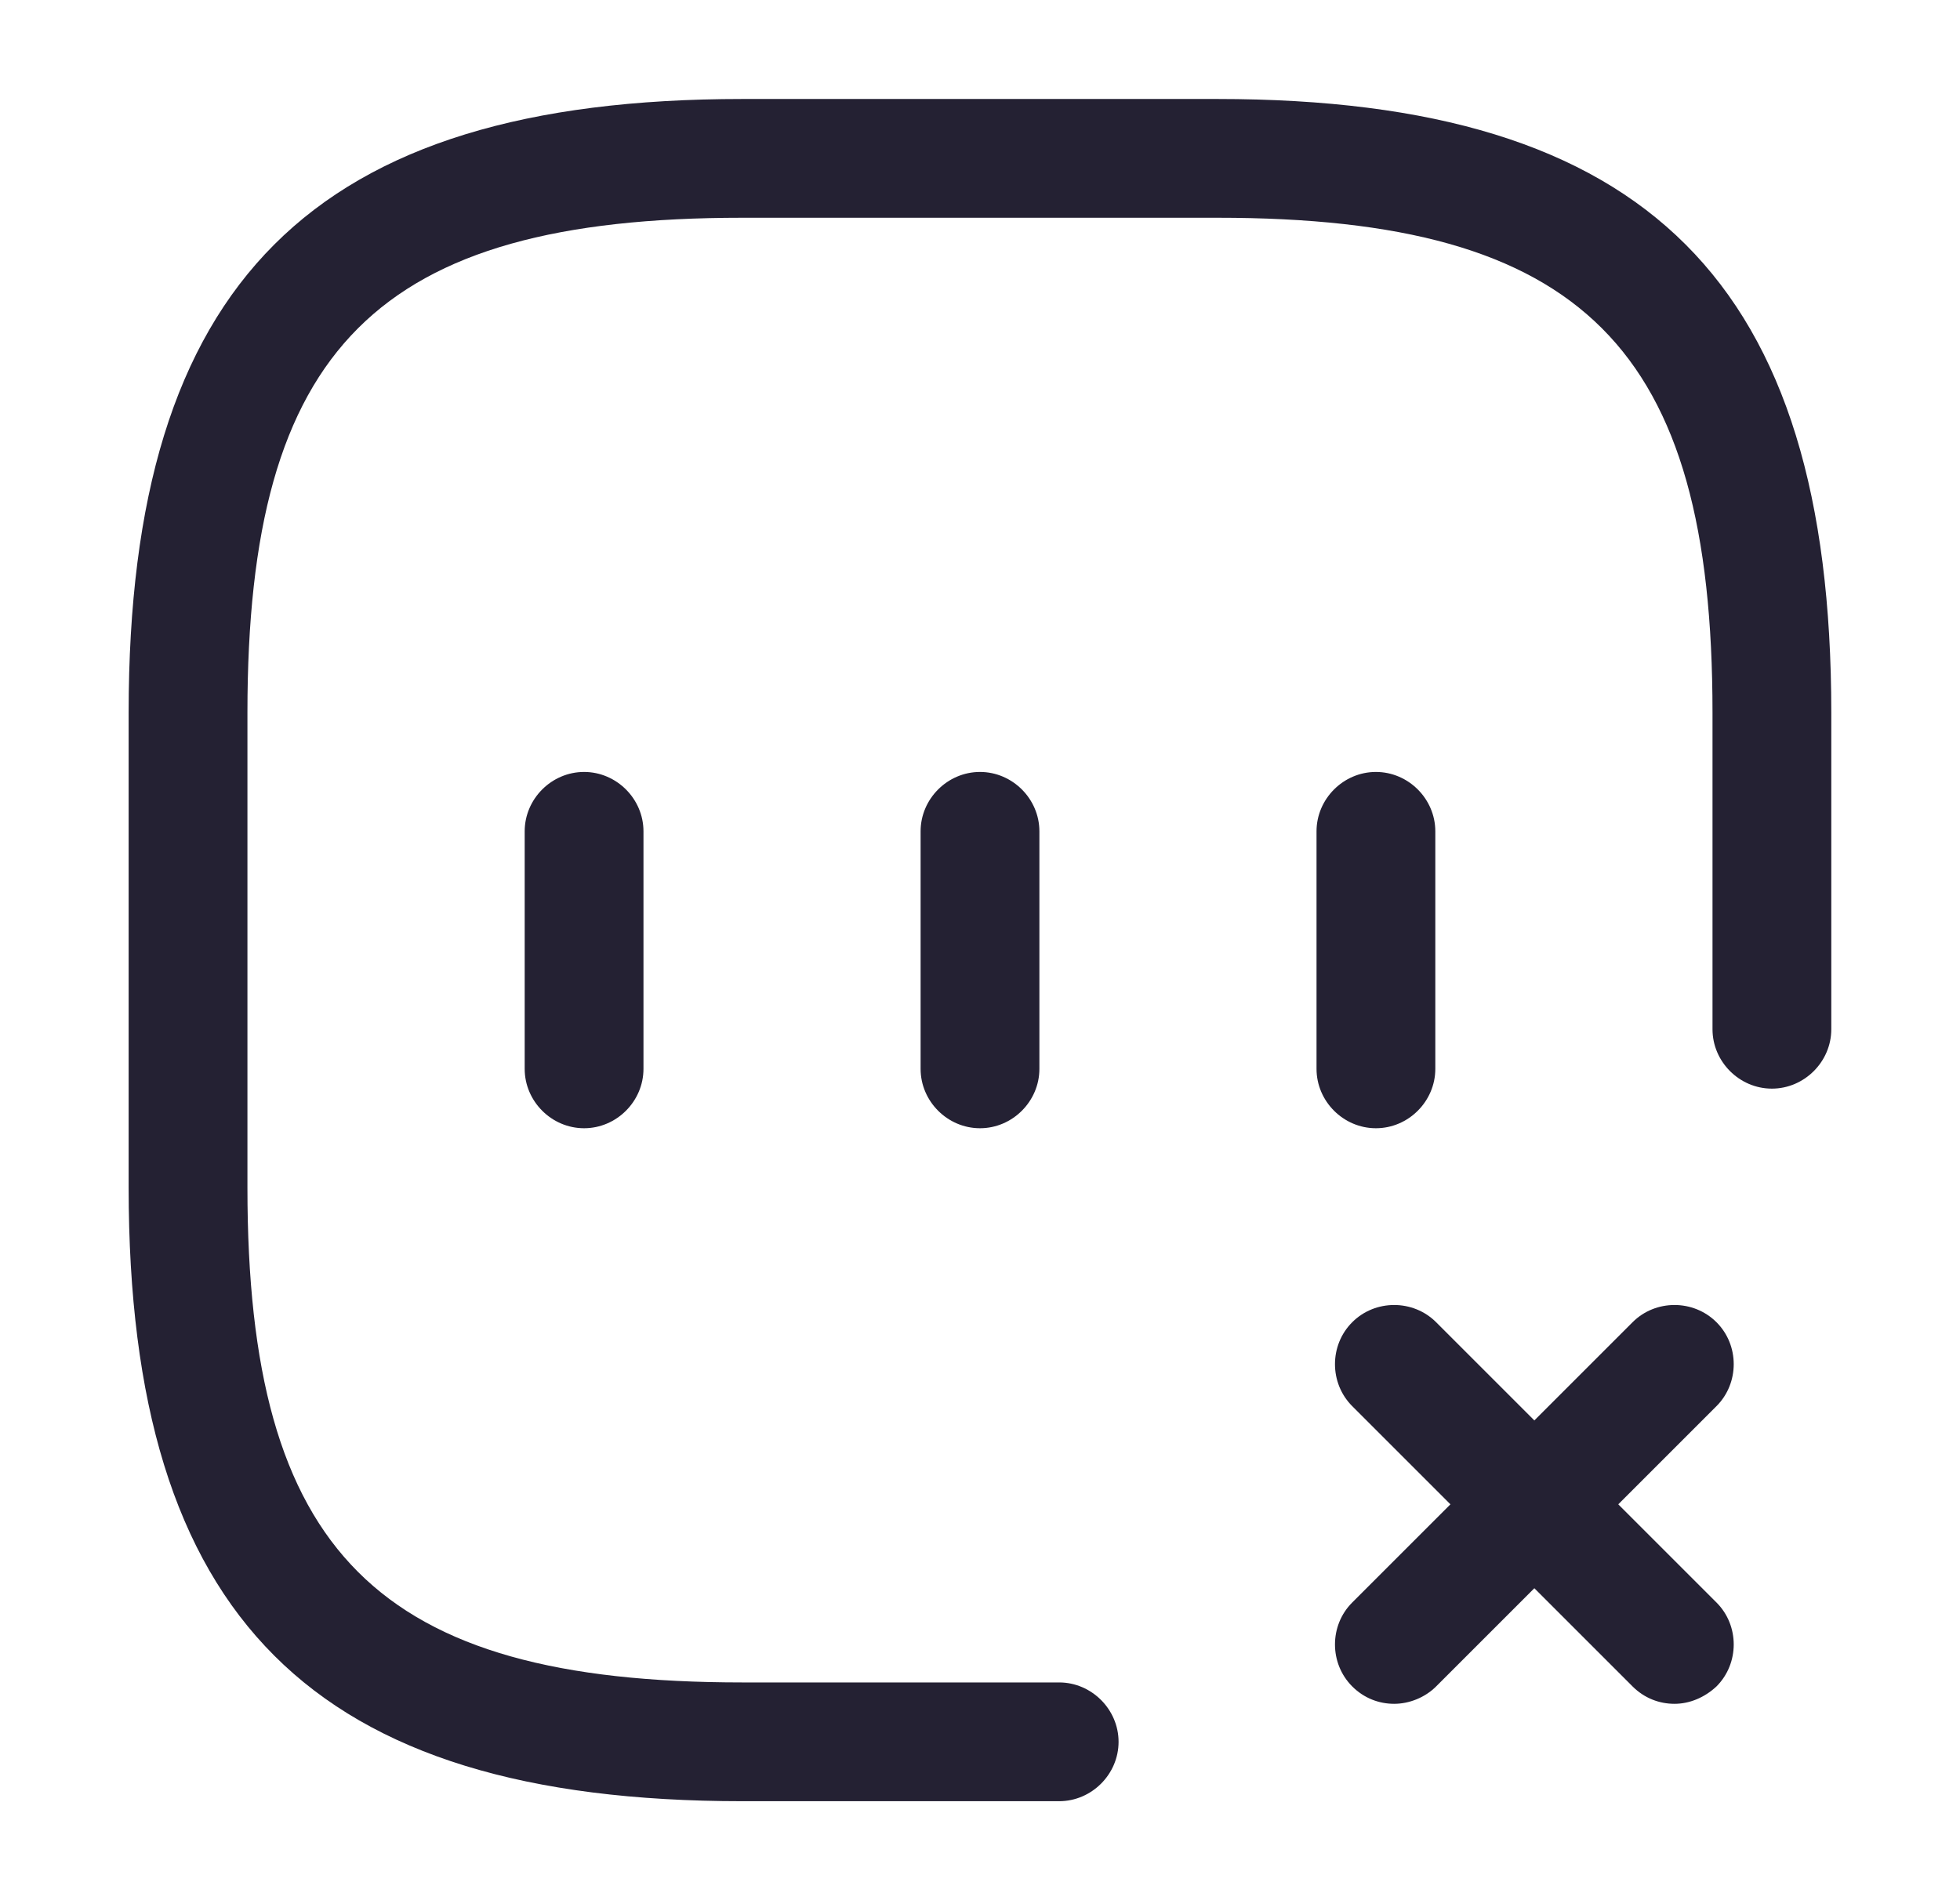 <svg width="33" height="32" viewBox="0 0 33 32" fill="none" xmlns="http://www.w3.org/2000/svg">
<path d="M23.473 28.693C23.22 28.693 22.967 28.6 22.767 28.4C22.38 28.013 22.38 27.373 22.767 26.987L27.487 22.267C27.873 21.88 28.513 21.88 28.9 22.267C29.287 22.653 29.287 23.293 28.9 23.68L24.18 28.4C23.993 28.587 23.727 28.693 23.473 28.693Z" fill="#242133"/>
<path d="M28.193 28.693C27.94 28.693 27.687 28.6 27.487 28.4L22.767 23.68C22.38 23.293 22.38 22.653 22.767 22.267C23.153 21.88 23.793 21.88 24.18 22.267L28.9 26.987C29.287 27.373 29.287 28.013 28.9 28.4C28.7 28.587 28.447 28.693 28.193 28.693Z" fill="#242133"/>
<path d="M9.834 19C9.287 19 8.834 18.547 8.834 18V14C8.834 13.453 9.287 13 9.834 13C10.381 13 10.834 13.453 10.834 14V18C10.834 18.547 10.381 19 9.834 19Z" fill="#242133"/>
<path d="M16.5 19C15.953 19 15.5 18.547 15.5 18V14C15.5 13.453 15.953 13 16.5 13C17.047 13 17.5 13.453 17.5 14V18C17.5 18.547 17.047 19 16.5 19Z" fill="#242133"/>
<path d="M23.166 19C22.619 19 22.166 18.547 22.166 18V14C22.166 13.453 22.619 13 23.166 13C23.713 13 24.166 13.453 24.166 14V18C24.166 18.547 23.713 19 23.166 19Z" fill="#242133"/>
<path d="M17.833 30.333H12.499C5.259 30.333 2.166 27.24 2.166 20V12C2.166 4.76 5.259 1.667 12.499 1.667H20.499C27.739 1.667 30.833 4.76 30.833 12V17.333C30.833 17.88 30.379 18.333 29.833 18.333C29.286 18.333 28.833 17.88 28.833 17.333V12C28.833 5.853 26.646 3.667 20.499 3.667H12.499C6.353 3.667 4.166 5.853 4.166 12V20C4.166 26.147 6.353 28.333 12.499 28.333H17.833C18.379 28.333 18.833 28.787 18.833 29.333C18.833 29.88 18.379 30.333 17.833 30.333Z" fill="#242133"/>
</svg>
